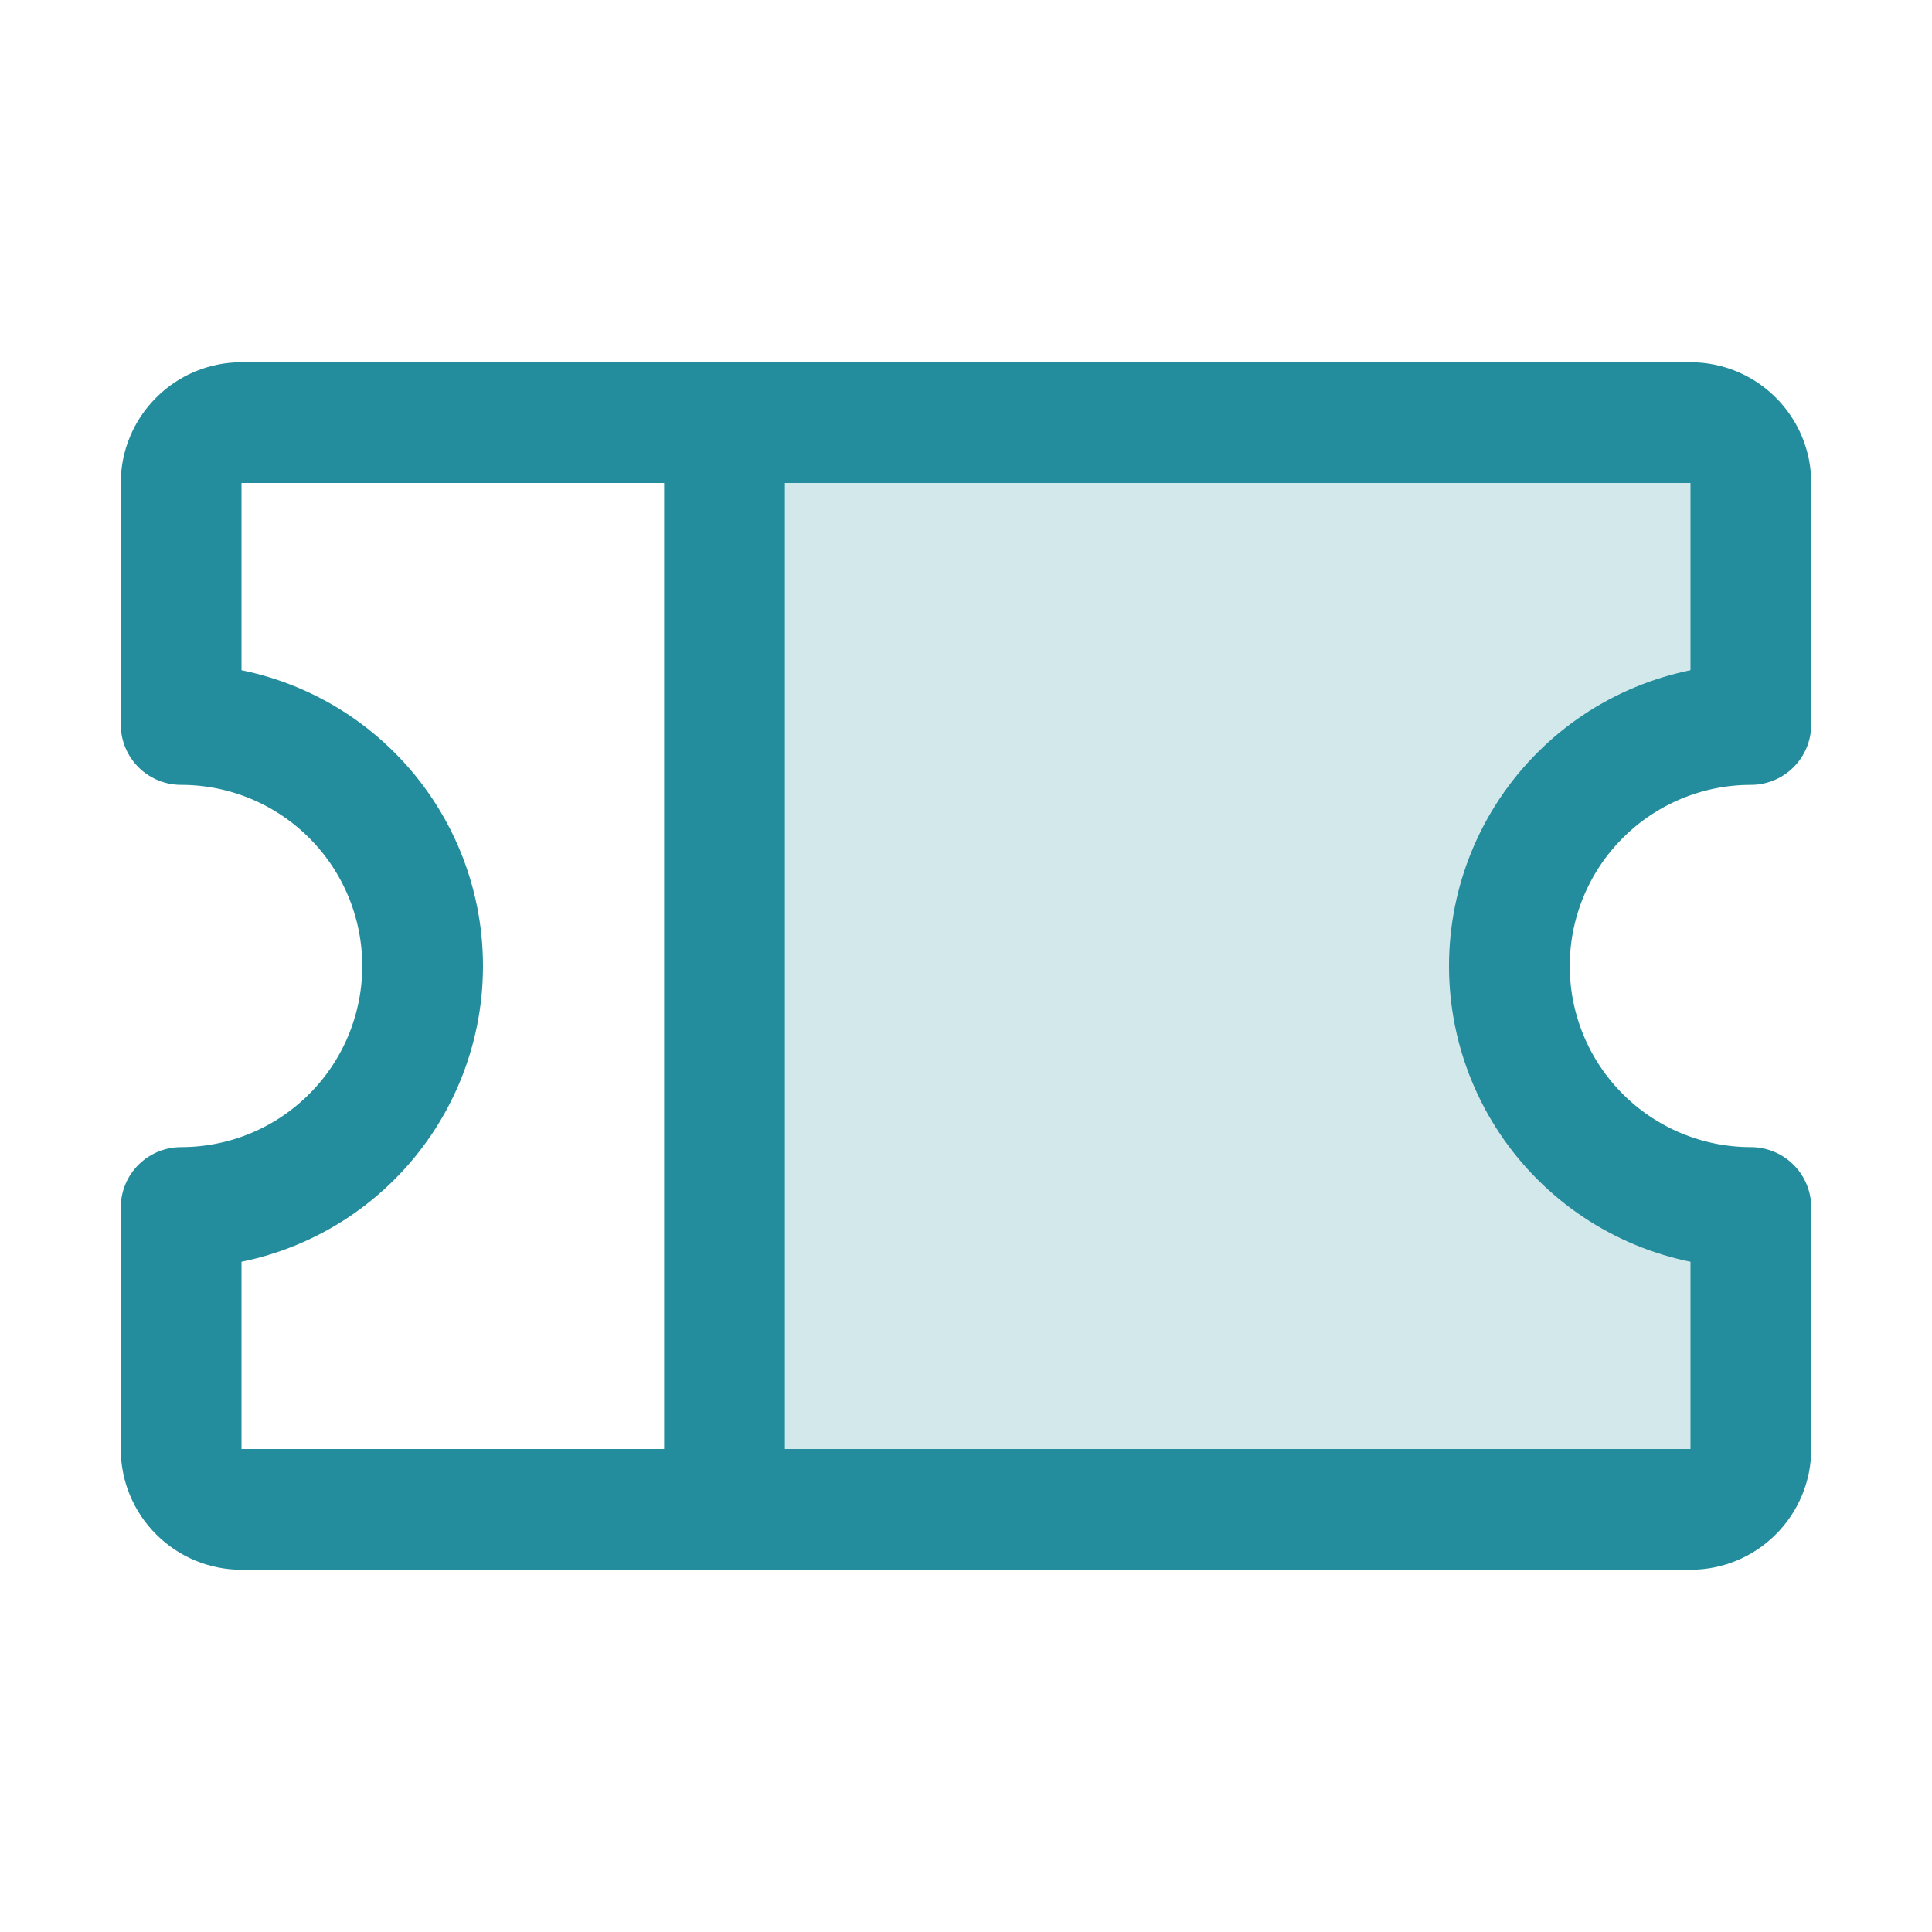 <svg width="24" height="24" viewBox="0 0 24 24" fill="none" xmlns="http://www.w3.org/2000/svg">
<path opacity="0.2" d="M21 18.75C21.199 18.75 21.39 18.671 21.53 18.53C21.671 18.39 21.75 18.199 21.75 18V15C20.954 15 20.191 14.684 19.629 14.121C19.066 13.559 18.75 12.796 18.75 12C18.75 11.204 19.066 10.441 19.629 9.879C20.191 9.316 20.954 9 21.75 9V6C21.75 5.801 21.671 5.61 21.53 5.47C21.39 5.329 21.199 5.25 21 5.25H9V18.75H21Z" fill="#238D9D"/>
<path d="M9 5.25V18.75" stroke="#238D9D" stroke-width="1.5" stroke-linecap="round" stroke-linejoin="round"/>
<path d="M2.25 15C3.046 15 3.809 14.684 4.371 14.121C4.934 13.559 5.25 12.796 5.25 12C5.25 11.204 4.934 10.441 4.371 9.879C3.809 9.316 3.046 9 2.25 9V6C2.25 5.801 2.329 5.61 2.47 5.47C2.61 5.329 2.801 5.25 3 5.25H21C21.199 5.25 21.39 5.329 21.53 5.47C21.671 5.61 21.75 5.801 21.75 6V9C20.954 9 20.191 9.316 19.629 9.879C19.066 10.441 18.75 11.204 18.75 12C18.75 12.796 19.066 13.559 19.629 14.121C20.191 14.684 20.954 15 21.75 15V18C21.75 18.199 21.671 18.39 21.53 18.53C21.39 18.671 21.199 18.75 21 18.75H3C2.801 18.75 2.61 18.671 2.47 18.53C2.329 18.39 2.25 18.199 2.25 18V15Z" stroke="#238D9D" stroke-width="1.5" stroke-linecap="round" stroke-linejoin="round"/>
</svg>
